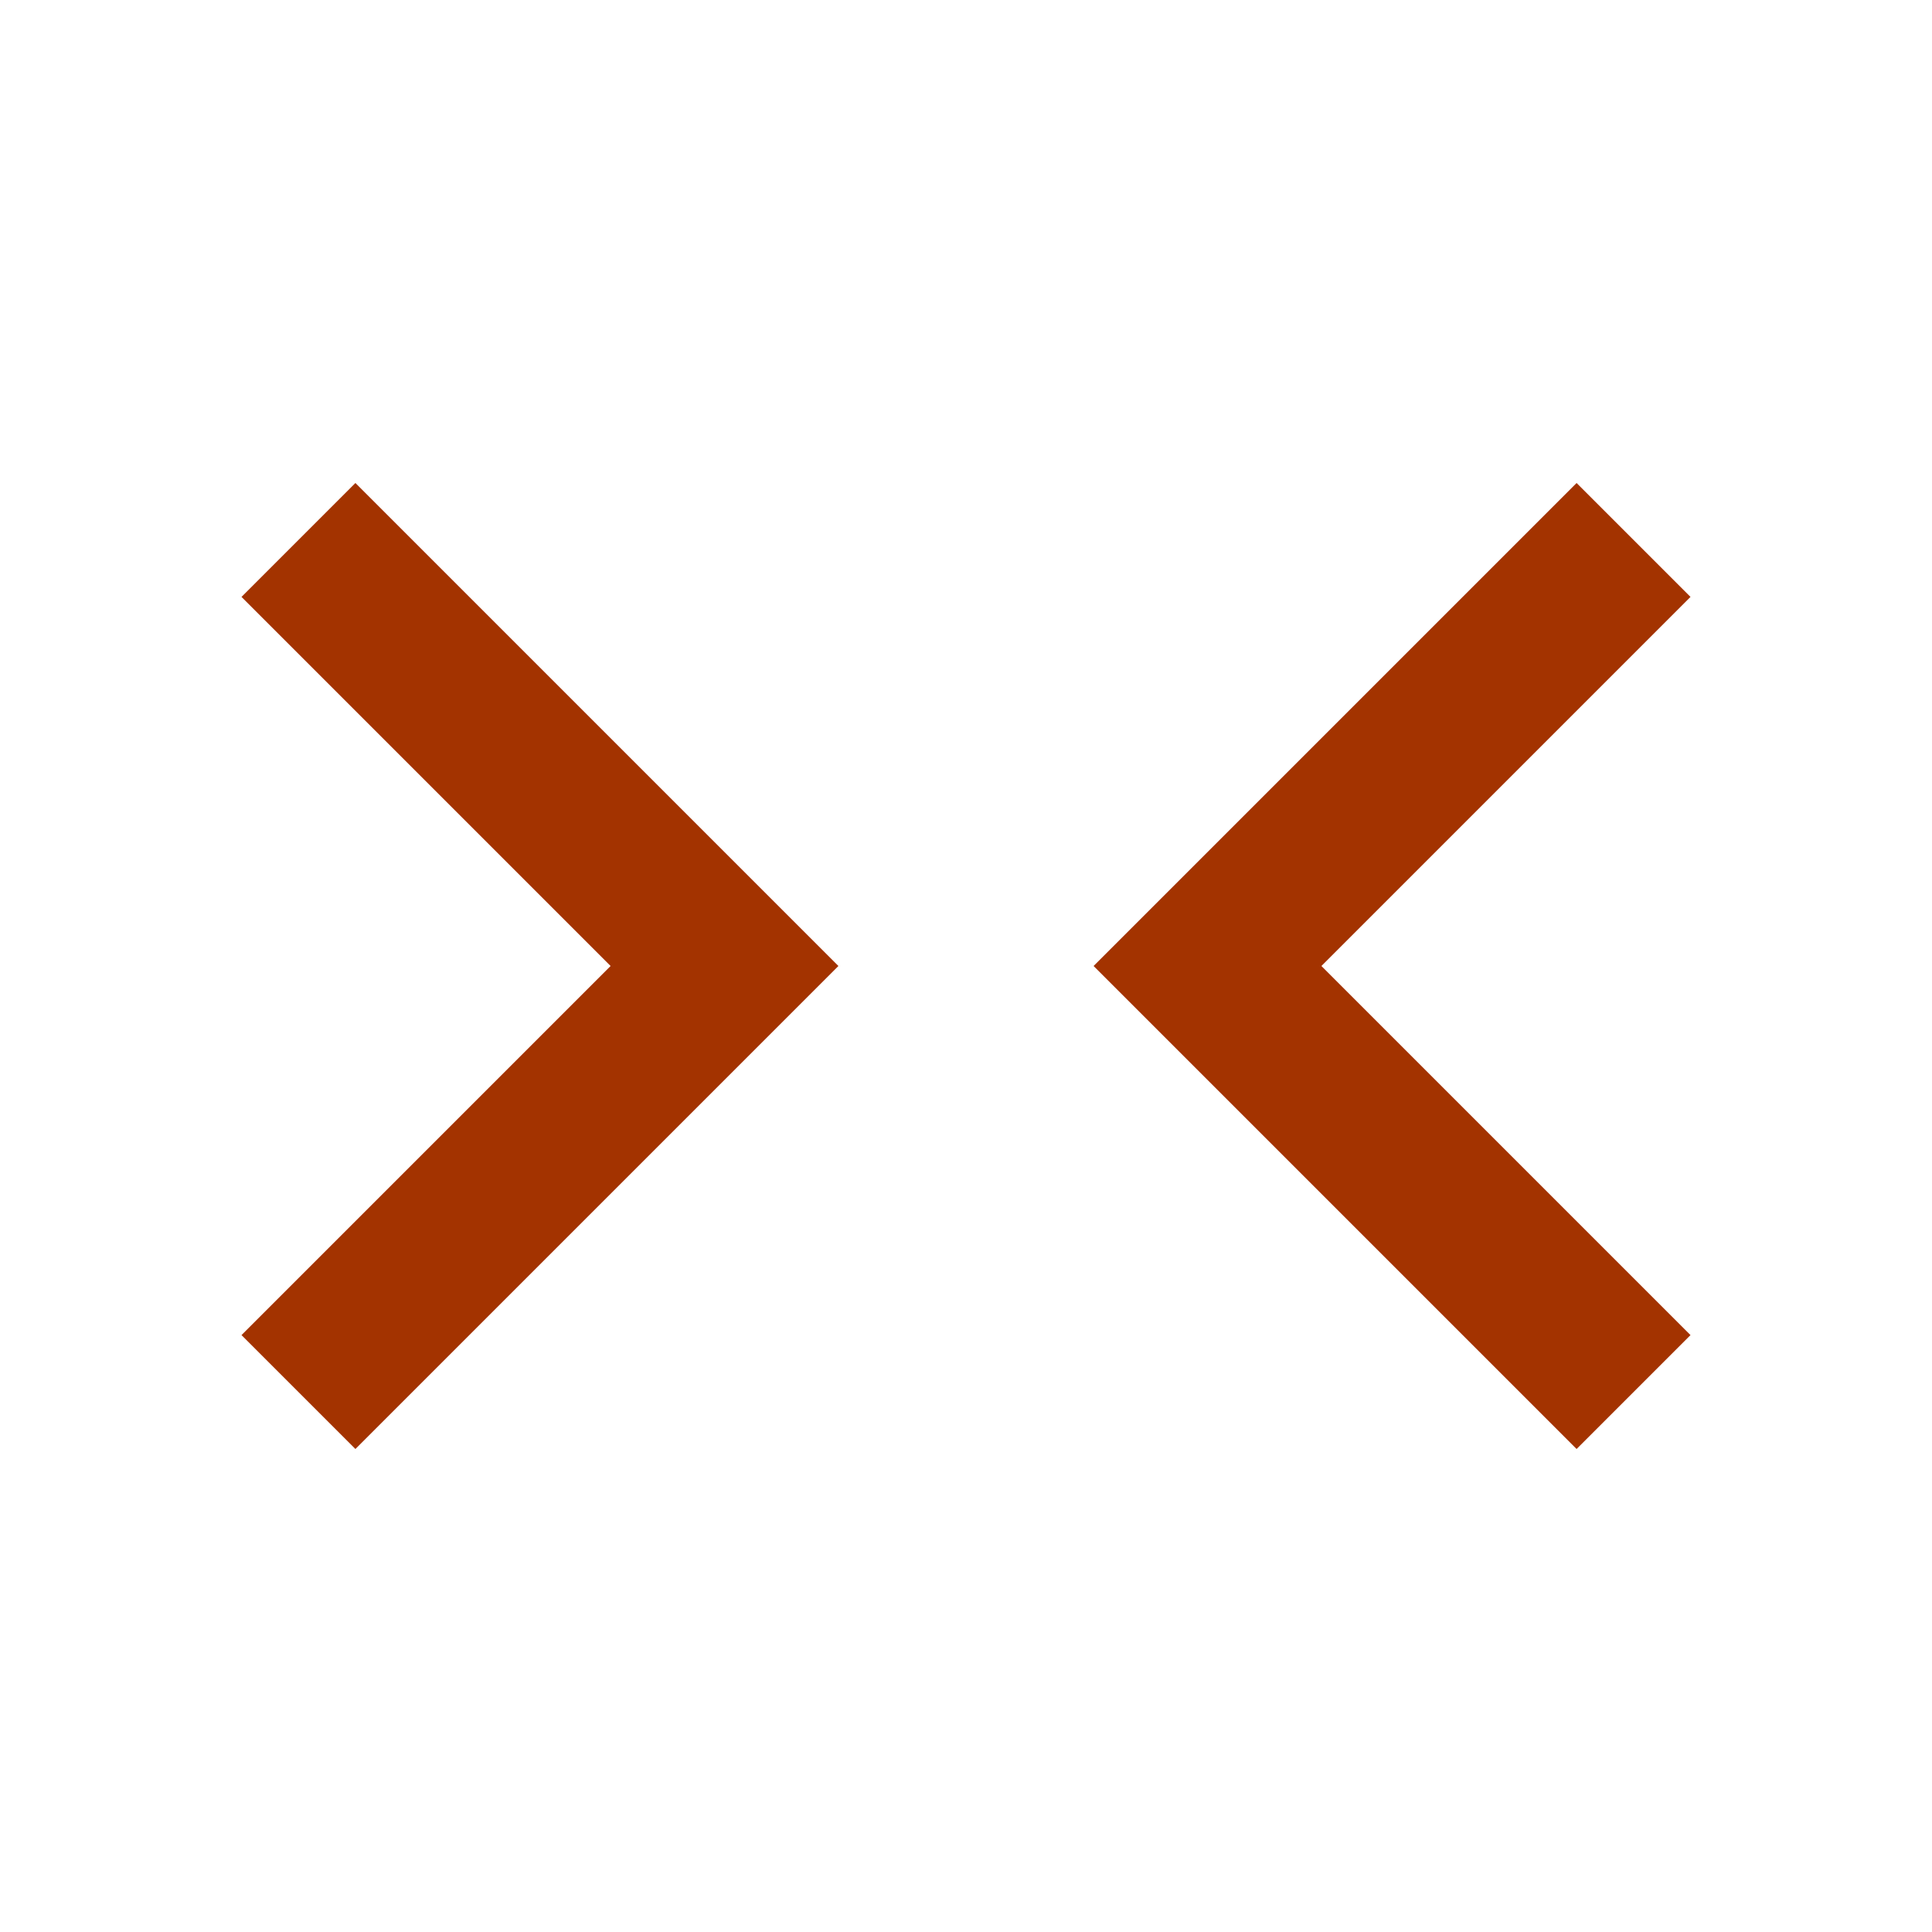 <svg fill="#a33300" viewBox="0 0 48 48" xmlns="http://www.w3.org/2000/svg"><path d="m39.17 12l2.83 2.83-9.17 9.17 9.17 9.17-2.83 2.83-12-12m-18.34-12l-2.83 2.83 9.17 9.17-9.17 9.17 2.83 2.83 12-12"/></svg>